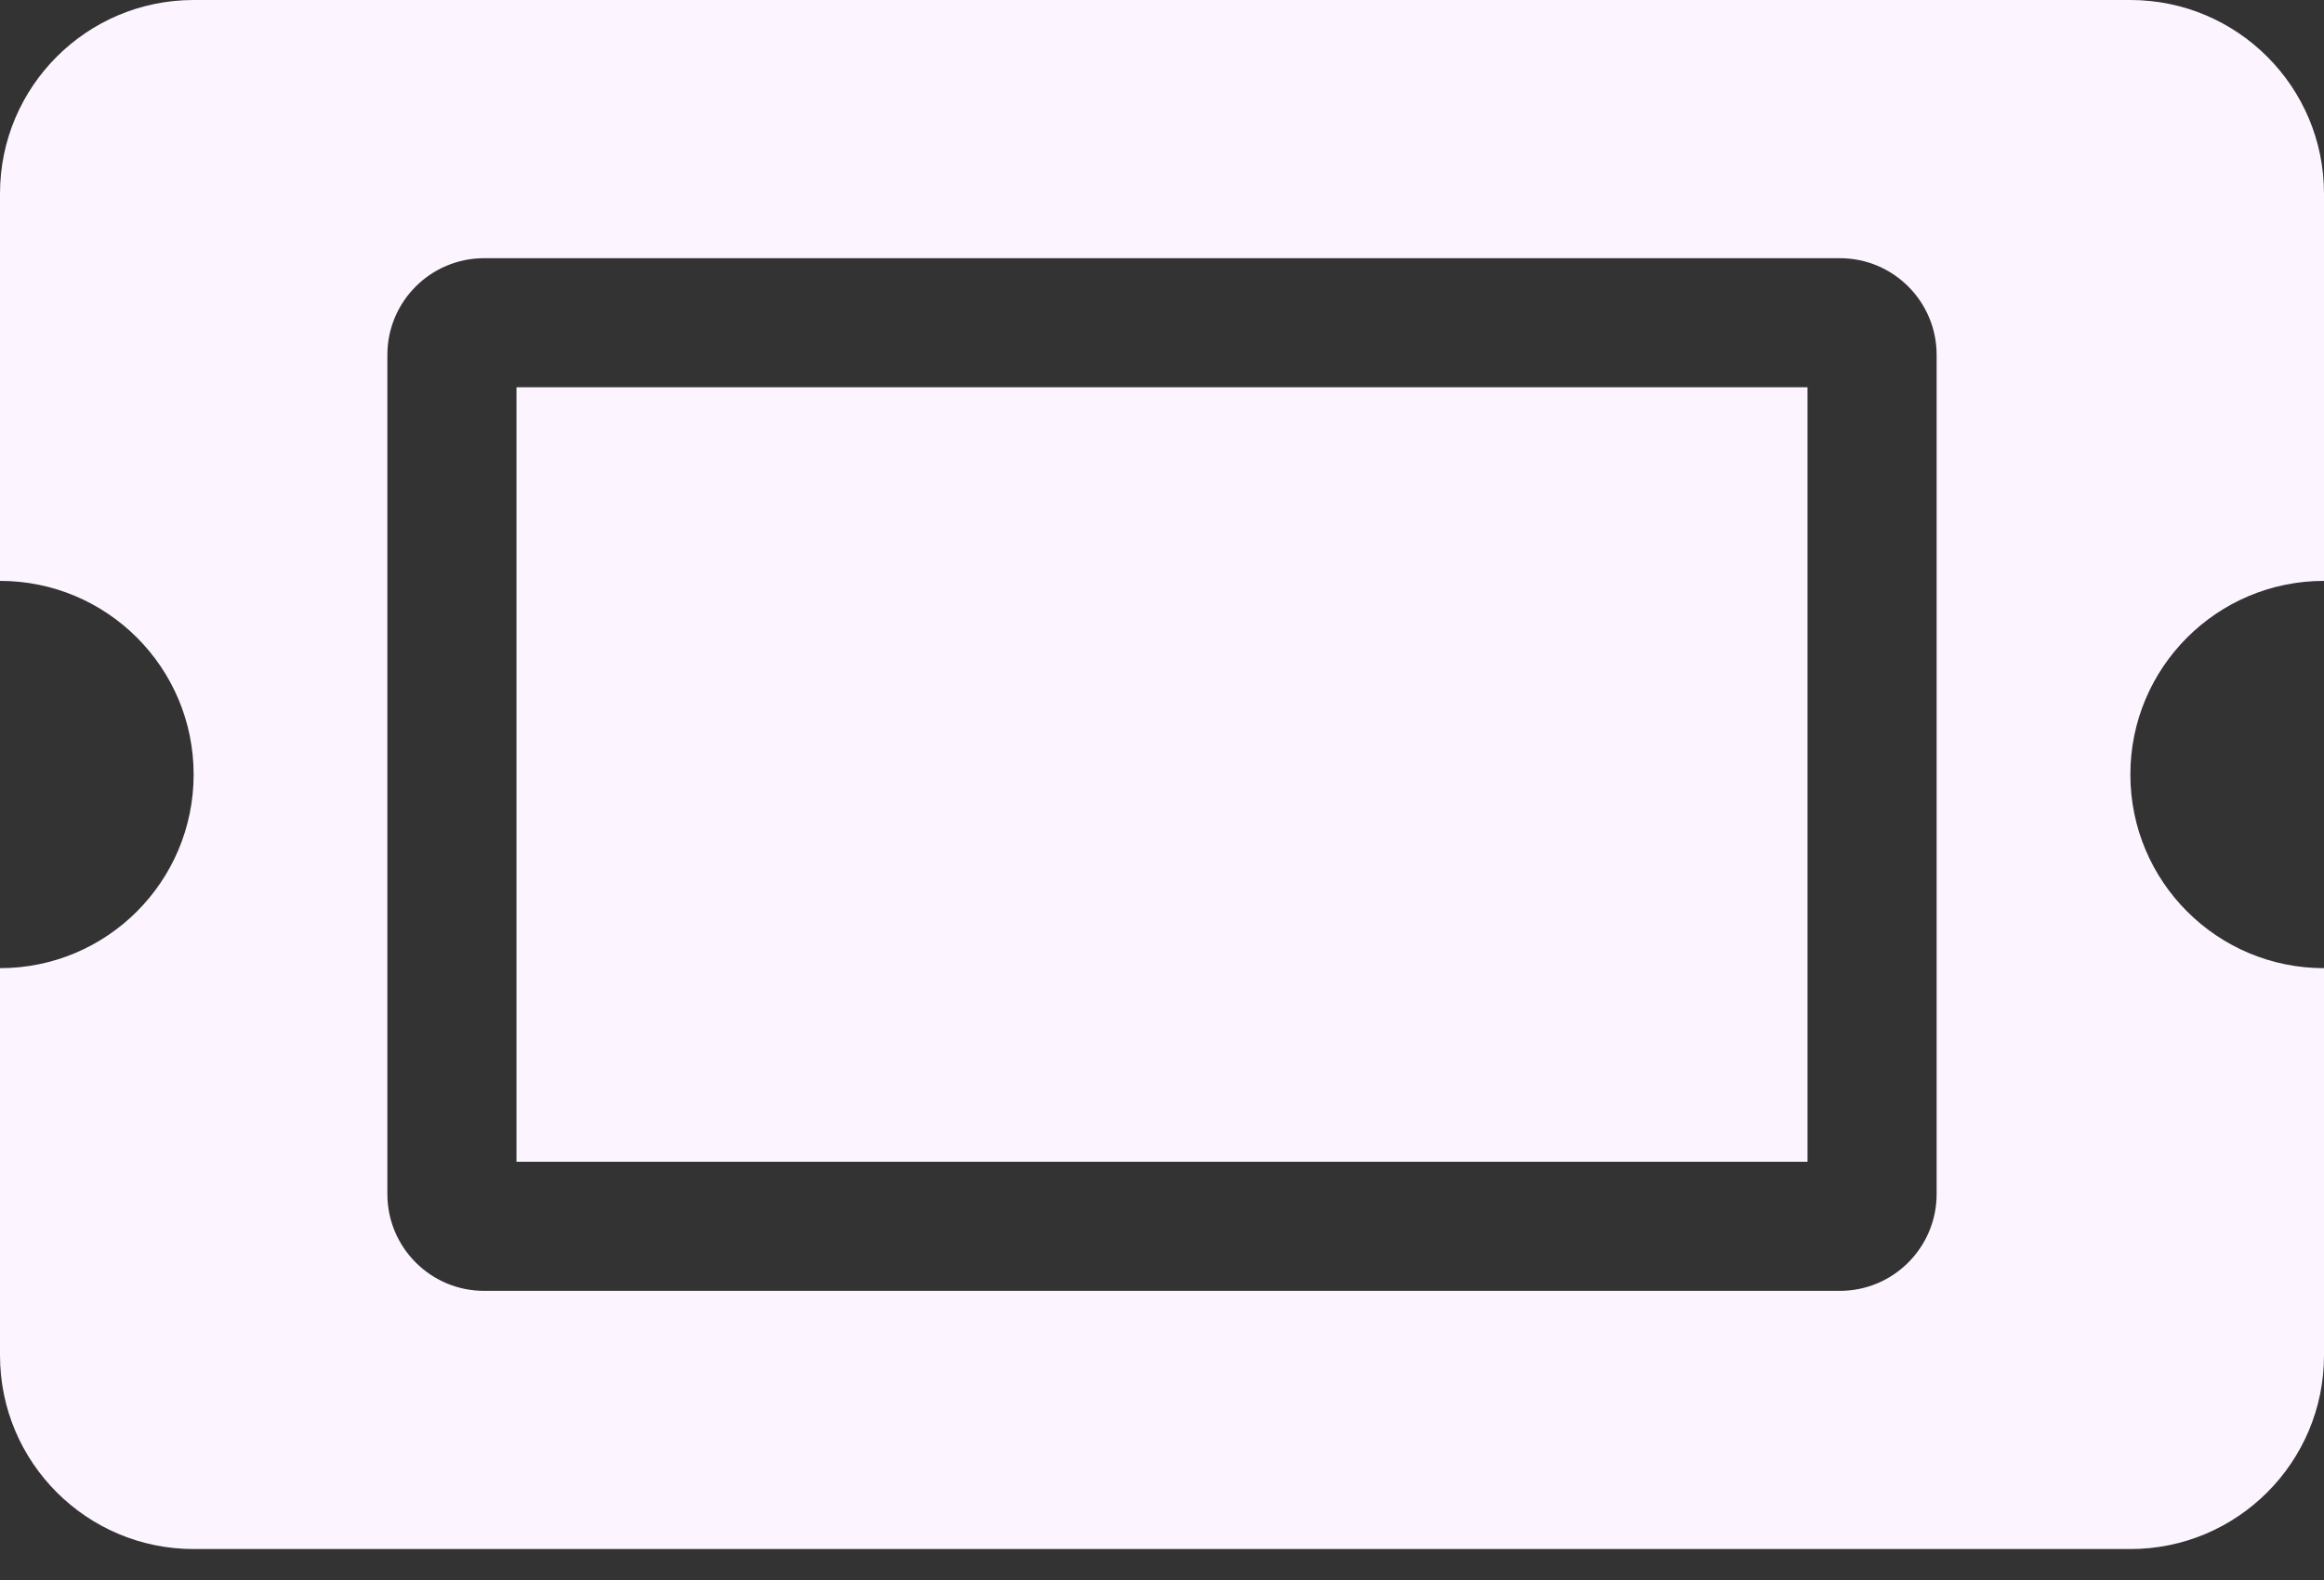 <svg width="25" height="17" viewBox="0 0 25 17" fill="none" xmlns="http://www.w3.org/2000/svg">
<rect x="0" y="0" width="25" height="17" fill="#333333" stroke="none"/>
<path d="M5.556 4.167H19.444V12.5H5.556V4.167ZM22.917 8.333C22.917 9.484 23.849 10.417 25 10.417V14.583C25 15.734 24.067 16.667 22.917 16.667H2.083C0.933 16.667 0 15.734 0 14.583V10.417C1.151 10.417 2.083 9.484 2.083 8.333C2.083 7.183 1.151 6.25 0 6.25V2.083C0 0.933 0.933 0 2.083 0H22.917C24.067 0 25 0.933 25 2.083V6.25C23.849 6.25 22.917 7.183 22.917 8.333ZM20.833 3.819C20.833 3.244 20.367 2.778 19.792 2.778H5.208C4.633 2.778 4.167 3.244 4.167 3.819V12.847C4.167 13.422 4.633 13.889 5.208 13.889H19.792C20.367 13.889 20.833 13.422 20.833 12.847V3.819Z" fill="#FCF4FF"/>
</svg>

